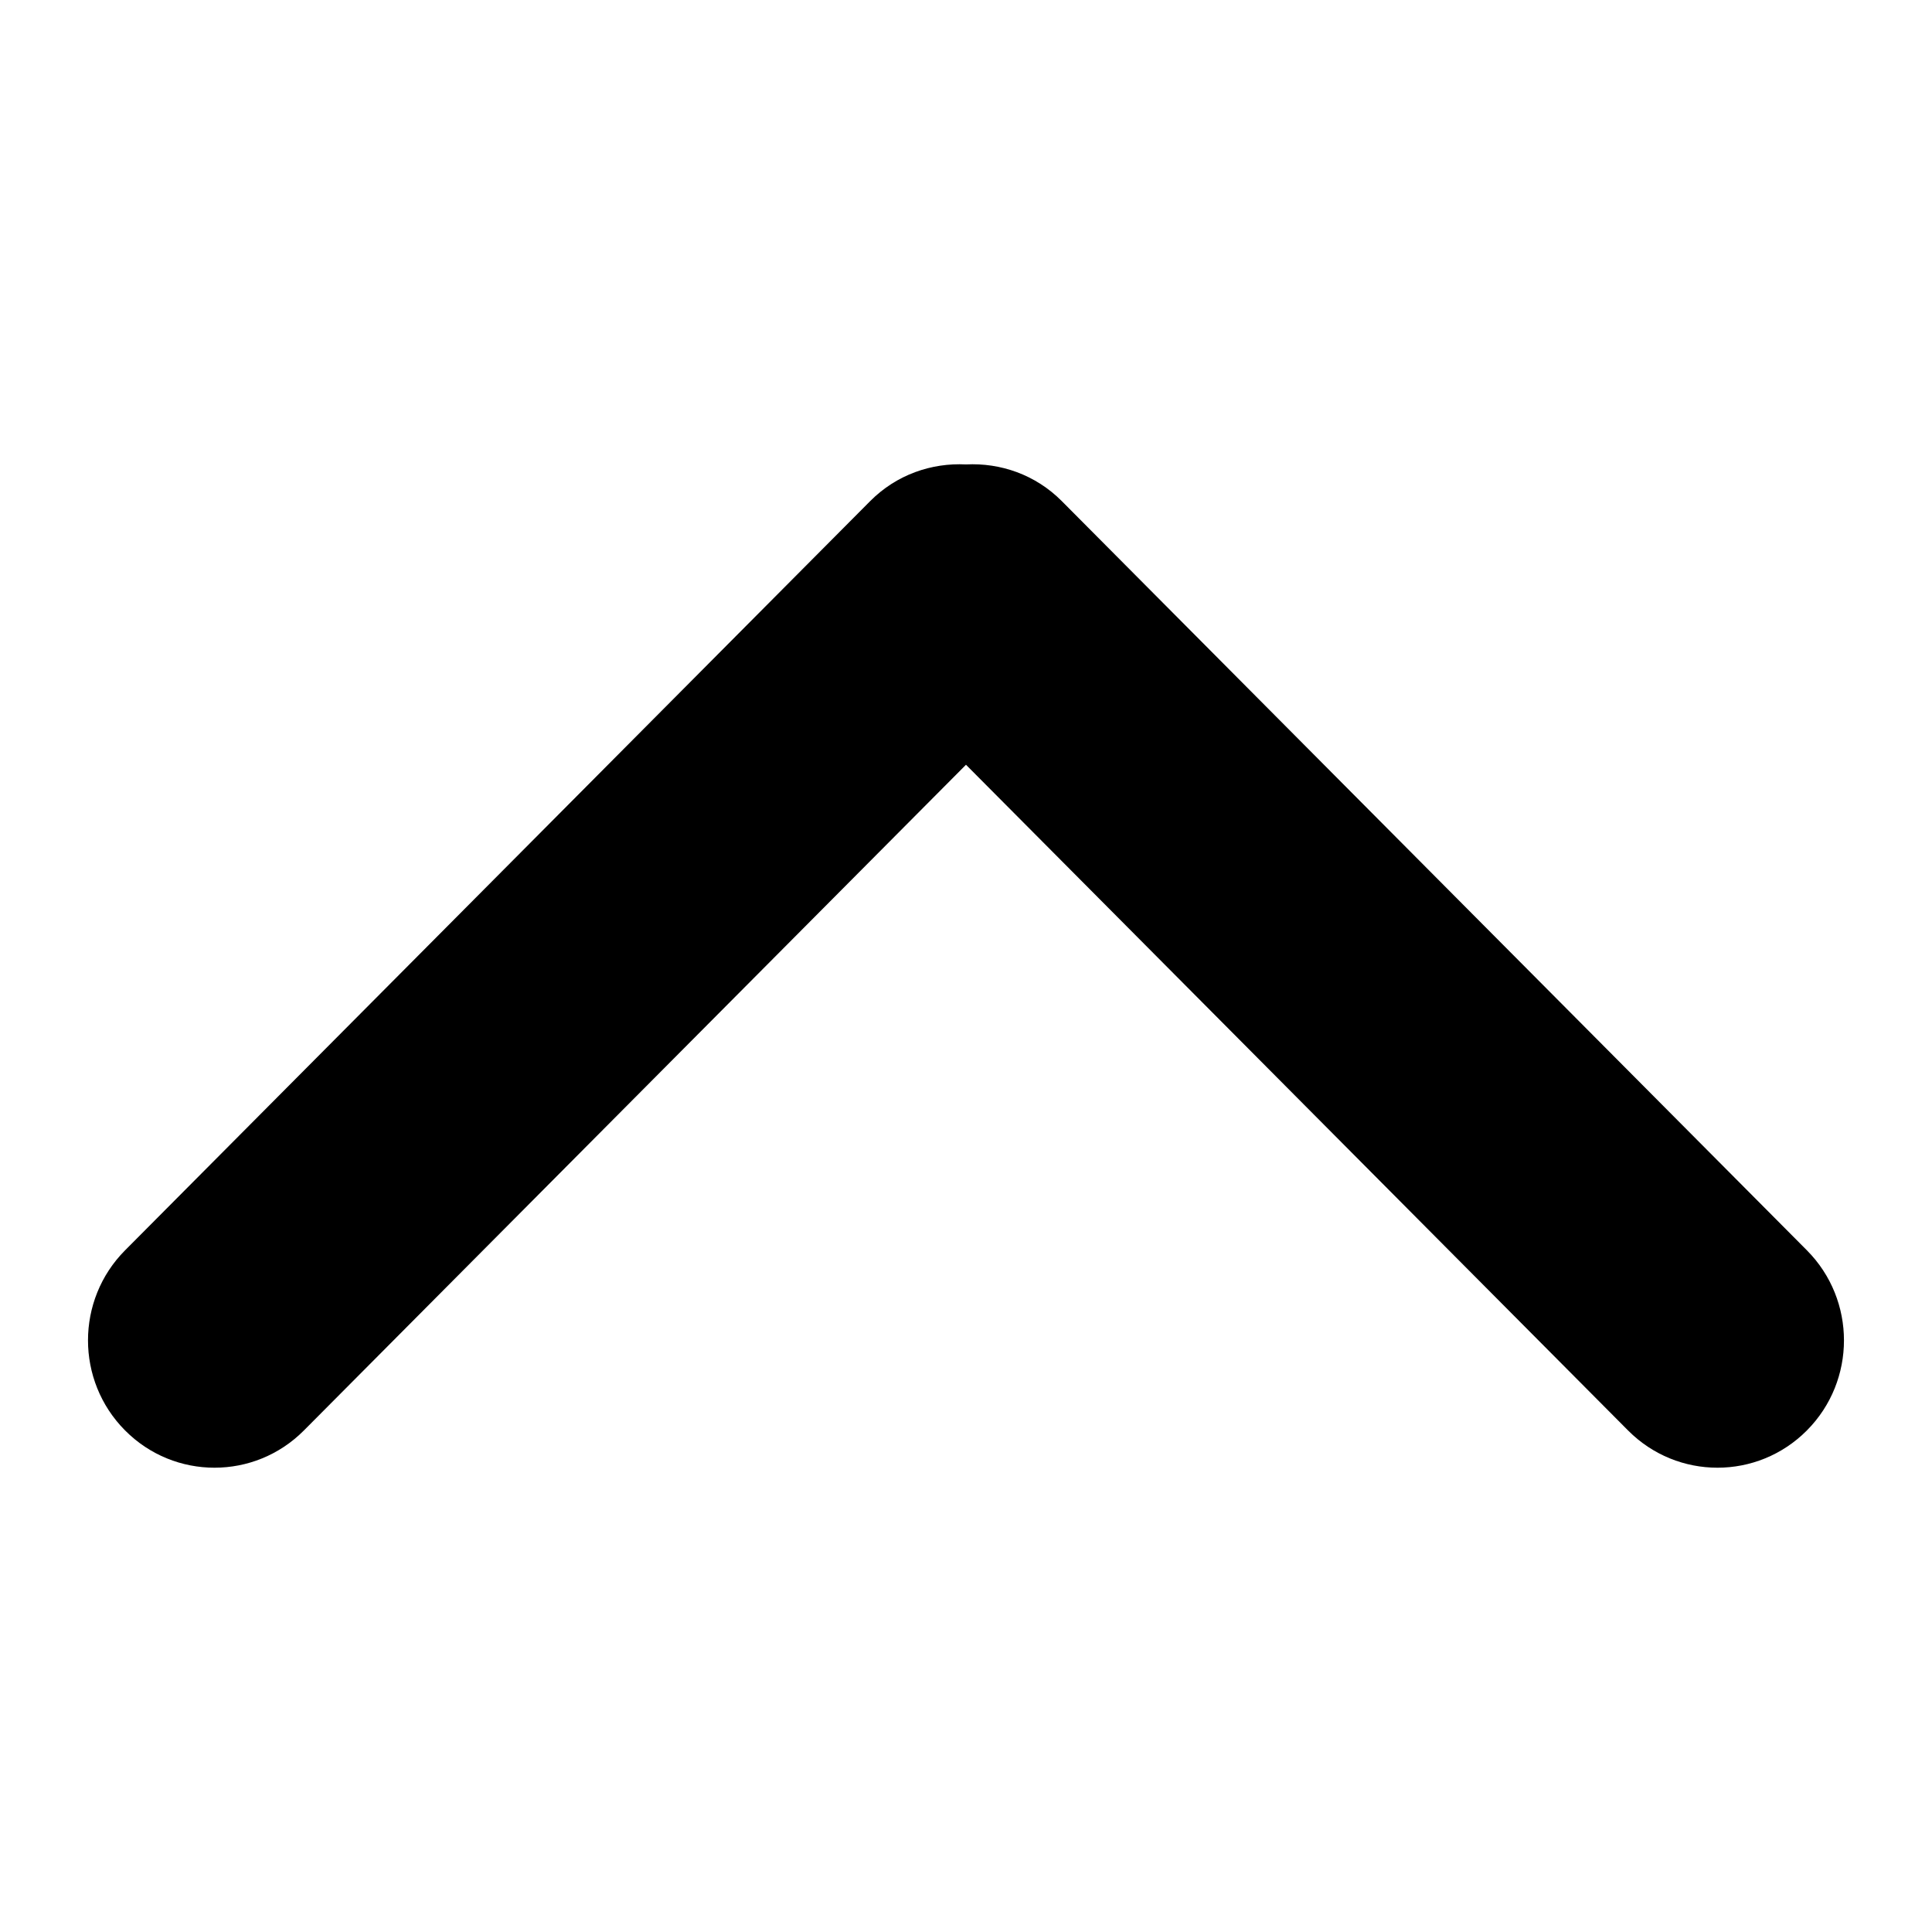 <svg xmlns="http://www.w3.org/2000/svg" xmlns:xlink="http://www.w3.org/1999/xlink" version="1.1" width="1000" height="1000" viewBox="0 0 1000 1000" xml:space="preserve">
<desc>Created with Fabric.js 3.5.0</desc>
<defs>
</defs>
<rect x="0" y="0" width="100%" height="100%" fill="#ffffff"/>
<g transform="matrix(-1.623 0 0 -1.623 499.991 499.995)" id="955890">
<path style="stroke: none; stroke-width: 1; stroke-dasharray: none; stroke-linecap: butt; stroke-dashoffset: 0; stroke-linejoin: miter; stroke-miterlimit: 4; is-custom-font: none; font-file-url: none; fill: rgb(0,0,0); fill-rule: nonzero; opacity: 1;" vector-effect="non-scaling-stroke" transform=" translate(-480.001, -280.001)" d="M 480 344.181 L 268.869 131.889 c -15.756 -15.859 -41.3 -15.859 -57.054 0 c -15.754 15.857 -15.754 41.57 0 57.431 l 237.632 238.937 c 8.395 8.451 19.562 12.254 30.553 11.698 c 10.993 0.556 22.159 -3.247 30.555 -11.698 l 237.631 -238.937 c 15.756 -15.86 15.756 -41.571 0 -57.431 s -41.299 -15.859 -57.051 0 L 480 344.181 z" stroke-linecap="round"/>
</g>
</svg>